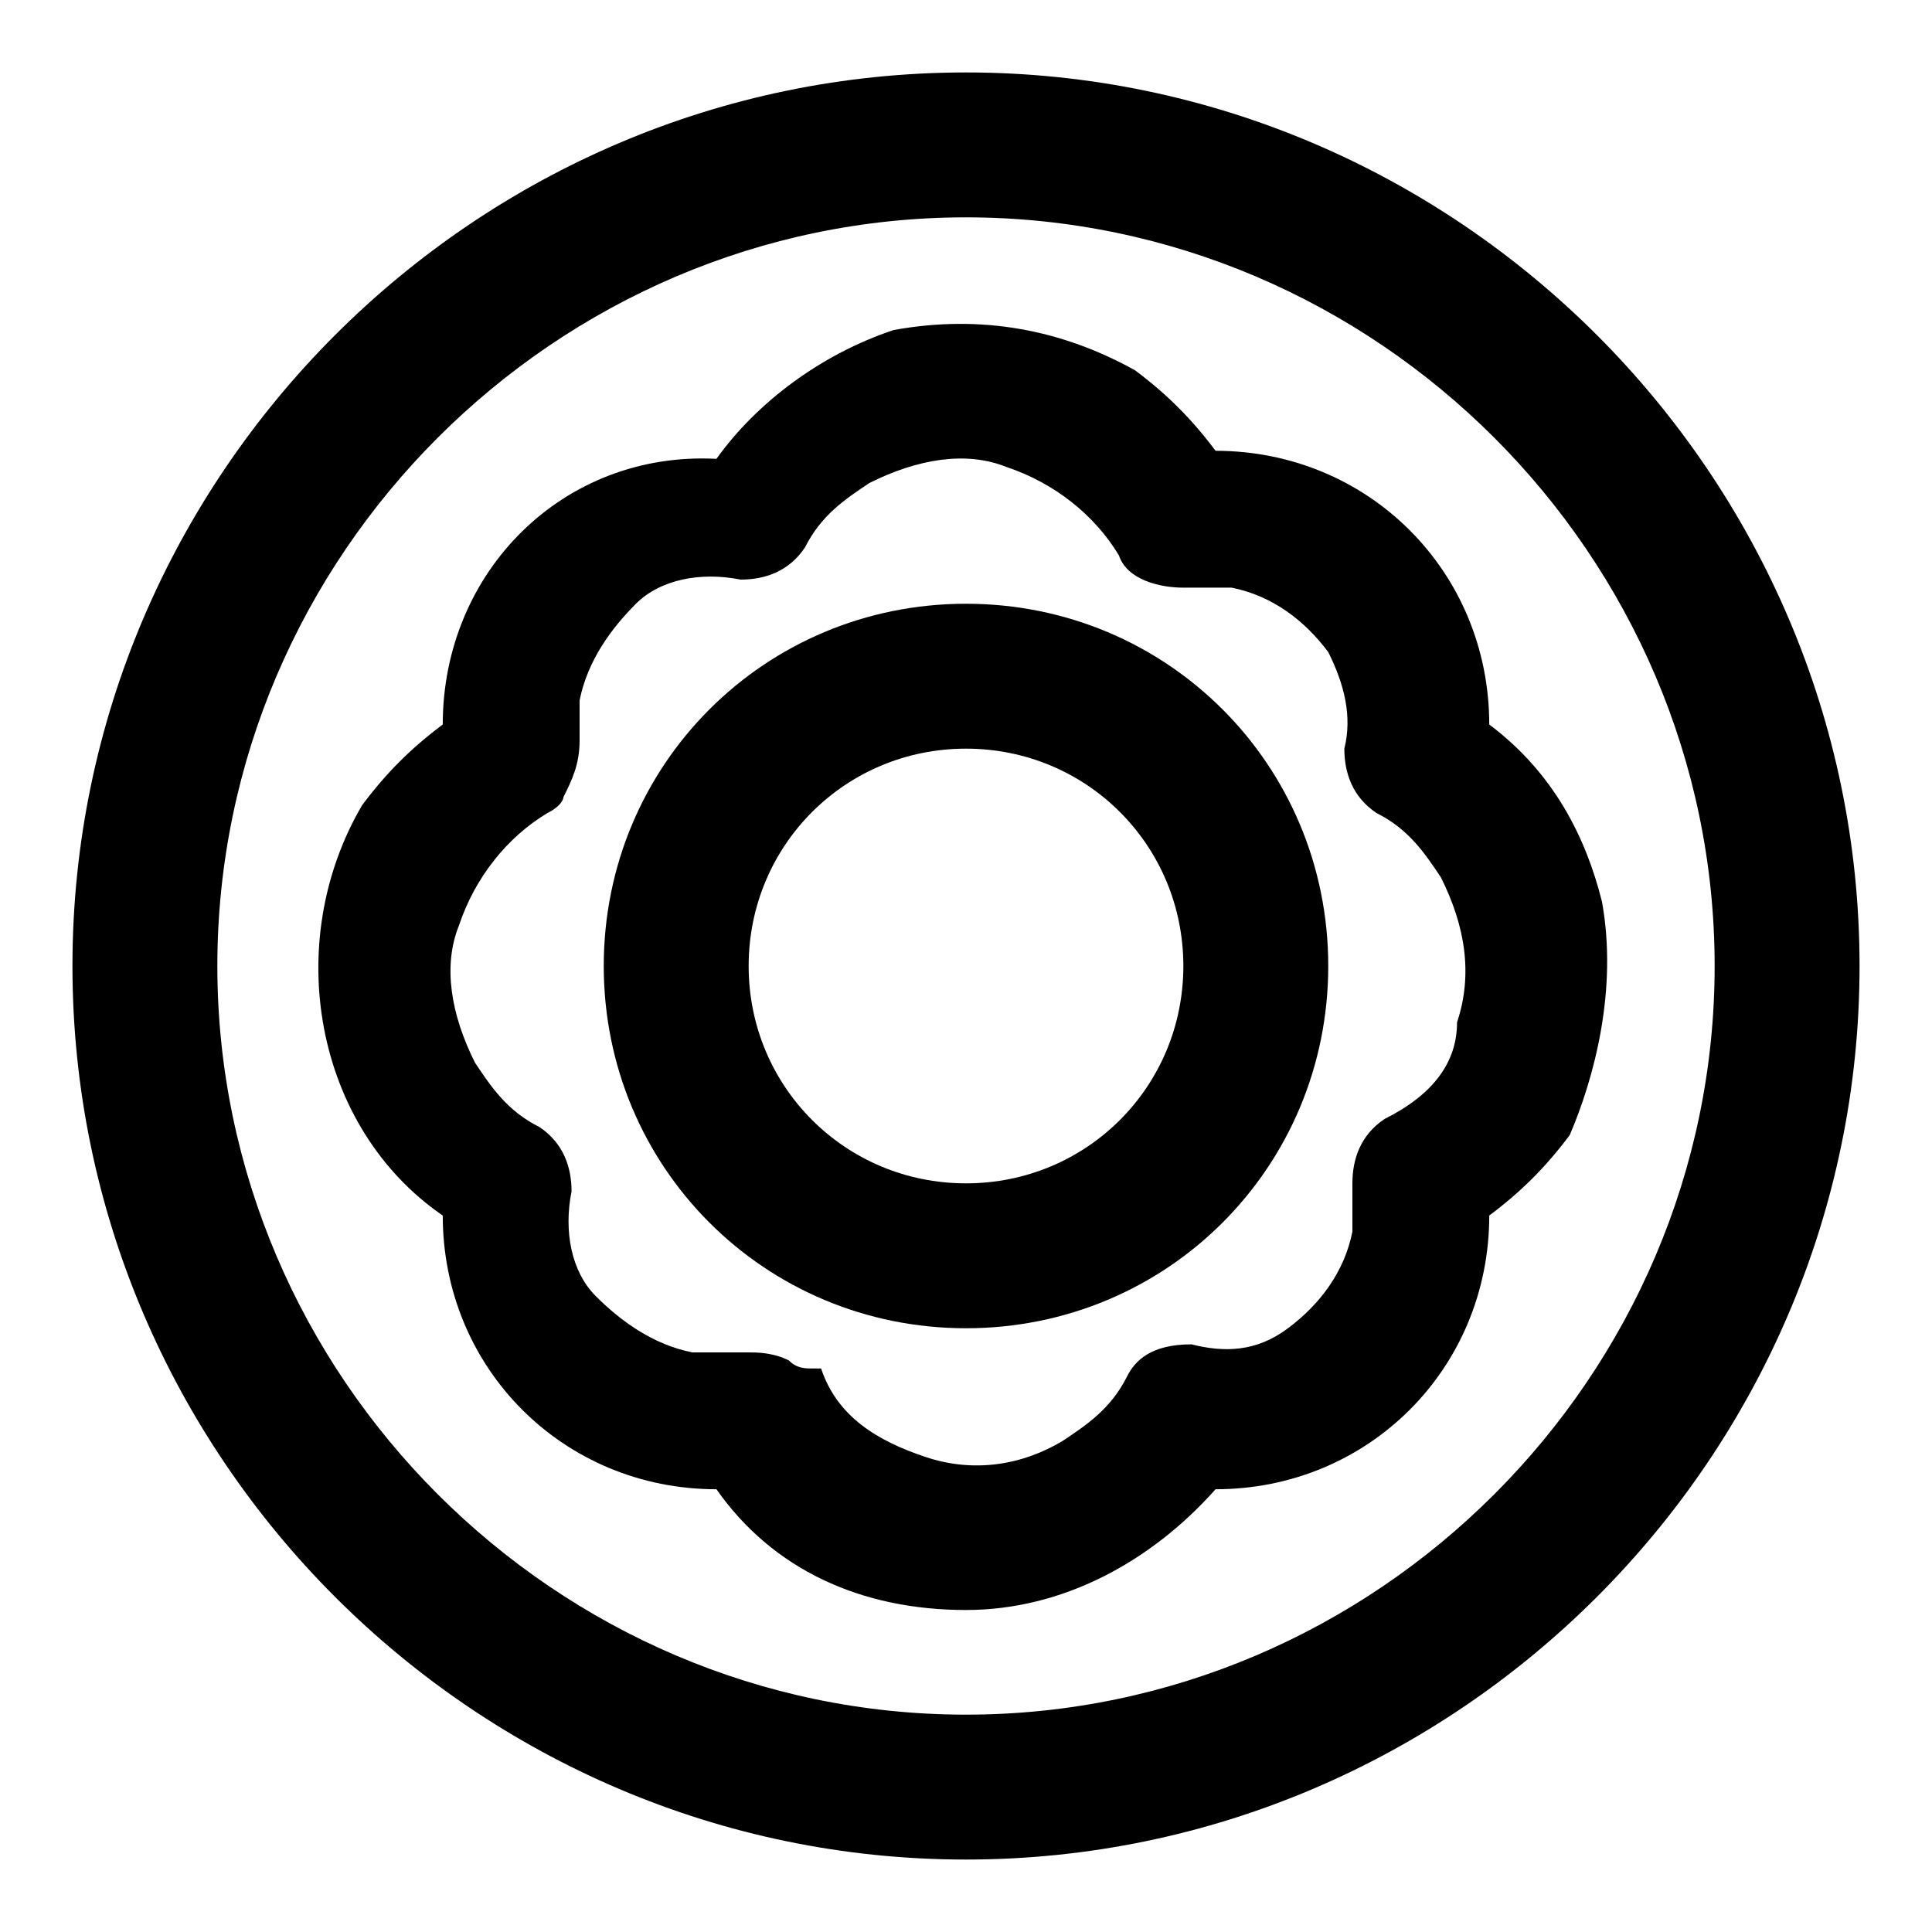 <?xml version="1.0" encoding="utf-8"?>
<!-- Generator: Adobe Illustrator 25.4.1, SVG Export Plug-In . SVG Version: 6.00 Build 0)  -->
<svg version="1.1" id="Layer_1" xmlns="http://www.w3.org/2000/svg" xmlns:xlink="http://www.w3.org/1999/xlink" x="0px" y="0px"
	 viewBox="0 0 24 24" style="enable-background:new 0 0 24 24;" xml:space="preserve">
<g>
	<path d="M12,0.9C5.9,0.9,0.9,5.9,0.9,12c0,6.1,5,11.1,11.1,11.1c6.1,0,11.1-5,11.1-11.1C23.1,5.9,18.1,0.9,12,0.9z M12,21.3
		c-5.1,0-9.3-4.2-9.3-9.3S6.9,2.7,12,2.7s9.3,4.2,9.3,9.3S17.1,21.3,12,21.3z"/>
	<path d="M19.9,11.2c-0.2-0.8-0.6-1.6-1.4-2.2v0c0-1.9-1.5-3.4-3.4-3.4h0c-0.3-0.4-0.6-0.7-1-1c-0.9-0.5-1.9-0.7-3-0.5
		c-0.9,0.3-1.7,0.9-2.2,1.6C7,5.6,5.5,7.1,5.5,9v0c-0.4,0.3-0.7,0.6-1,1c-1,1.7-0.6,4,1,5.1c0,1.9,1.5,3.4,3.4,3.4
		c0.7,1,1.8,1.5,3.1,1.5c1.2,0,2.3-0.6,3.1-1.5h0c1.9,0,3.4-1.5,3.4-3.4v0c0.4-0.3,0.7-0.6,1-1C19.8,13.4,20.1,12.3,19.9,11.2z
		 M16.8,14.7l0,0.6c-0.1,0.5-0.4,0.9-0.8,1.2c-0.4,0.3-0.8,0.3-1.2,0.2c-0.5,0-0.7,0.2-0.8,0.4c-0.2,0.4-0.5,0.6-0.8,0.8
		c-0.5,0.3-1.1,0.4-1.7,0.2c-0.6-0.2-1.1-0.5-1.3-1.1L10.1,17l0,0C10,17,9.9,17,9.8,16.9c-0.2-0.1-0.4-0.1-0.5-0.1H9.2l-0.6,0
		c-0.5-0.1-0.9-0.4-1.2-0.7c-0.3-0.3-0.4-0.8-0.3-1.3c0-0.3-0.1-0.6-0.4-0.8c-0.4-0.2-0.6-0.5-0.8-0.8c-0.3-0.6-0.4-1.2-0.2-1.7
		c0.2-0.6,0.6-1.1,1.1-1.4l0,0l0,0C7,10,7,9.9,7,9.9c0.1-0.2,0.2-0.4,0.2-0.7l0-0.5c0.1-0.5,0.4-0.9,0.7-1.2
		c0.3-0.3,0.8-0.4,1.3-0.3c0.3,0,0.6-0.1,0.8-0.4c0.2-0.4,0.5-0.6,0.8-0.8c0.6-0.3,1.2-0.4,1.7-0.2c0.6,0.2,1.1,0.6,1.4,1.1
		c0.1,0.3,0.5,0.4,0.8,0.4l0.6,0c0.5,0.1,0.9,0.4,1.2,0.8c0.2,0.4,0.3,0.8,0.2,1.2c0,0.3,0.1,0.6,0.4,0.8c0.4,0.2,0.6,0.5,0.8,0.8
		c0.3,0.6,0.4,1.2,0.2,1.8l0,0c0,0.5-0.3,0.9-0.9,1.2C16.9,14.1,16.8,14.4,16.8,14.7z"/>
	<path d="M12,7.5c-2.5,0-4.5,2-4.5,4.5s2,4.5,4.5,4.5s4.5-2,4.5-4.5S14.5,7.5,12,7.5z M12,14.7c-1.5,0-2.7-1.2-2.7-2.7
		c0-1.5,1.2-2.7,2.7-2.7c1.5,0,2.7,1.2,2.7,2.7C14.7,13.5,13.5,14.7,12,14.7z"/>
</g>
</svg>
